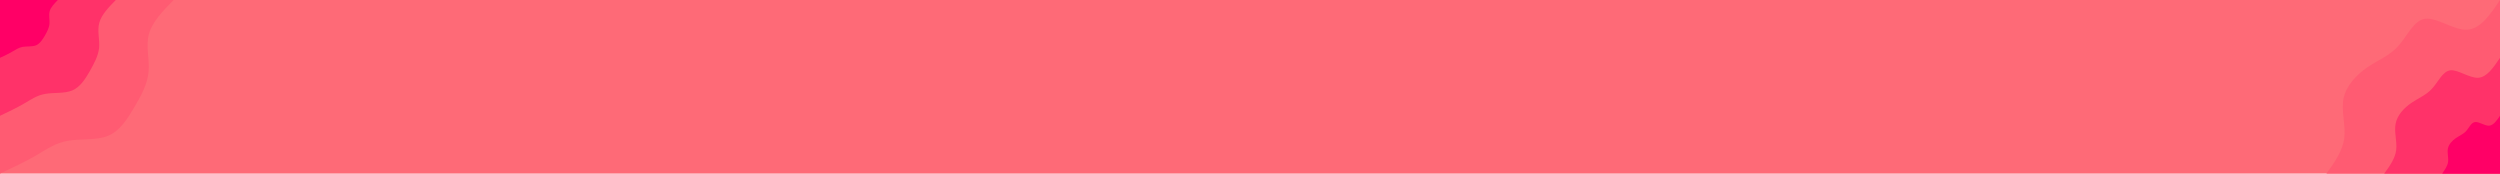 <svg id="visual" viewBox="0 0 1440 100" width="1440" height="100" xmlns="http://www.w3.org/2000/svg" xmlns:xlink="http://www.w3.org/1999/xlink" version="1.1"><rect x="0" y="0" width="1440" height="100" fill="#FE6A77"></rect><defs><linearGradient id="grad1_0" x1="93.1%" y1="100%" x2="100%" y2="0%"><stop offset="-238%" stop-color="#ff0066" stop-opacity="1"></stop><stop offset="338%" stop-color="#ff0066" stop-opacity="1"></stop></linearGradient></defs><defs><linearGradient id="grad1_1" x1="93.1%" y1="100%" x2="100%" y2="0%"><stop offset="-238%" stop-color="#ff0066" stop-opacity="1"></stop><stop offset="338%" stop-color="#ff496d" stop-opacity="1"></stop></linearGradient></defs><defs><linearGradient id="grad1_2" x1="93.1%" y1="100%" x2="100%" y2="0%"><stop offset="-238%" stop-color="#fe6a77" stop-opacity="1"></stop><stop offset="338%" stop-color="#ff496d" stop-opacity="1"></stop></linearGradient></defs><defs><linearGradient id="grad2_0" x1="0%" y1="100%" x2="6.9%" y2="0%"><stop offset="-238%" stop-color="#ff0066" stop-opacity="1"></stop><stop offset="338%" stop-color="#ff0066" stop-opacity="1"></stop></linearGradient></defs><defs><linearGradient id="grad2_1" x1="0%" y1="100%" x2="6.9%" y2="0%"><stop offset="-238%" stop-color="#ff496d" stop-opacity="1"></stop><stop offset="338%" stop-color="#ff0066" stop-opacity="1"></stop></linearGradient></defs><defs><linearGradient id="grad2_2" x1="0%" y1="100%" x2="6.9%" y2="0%"><stop offset="-238%" stop-color="#ff496d" stop-opacity="1"></stop><stop offset="338%" stop-color="#fe6a77" stop-opacity="1"></stop></linearGradient></defs><g transform="translate(1440, 100)"><path d="M-100 0C-95.3 -6.5 -90.6 -13.1 -89.7 -20.5C-88.8 -27.9 -91.6 -36.2 -90.1 -43.4C-88.6 -50.6 -82.8 -56.8 -76.6 -61.1C-70.4 -65.4 -63.8 -67.7 -58.6 -73.5C-53.4 -79.2 -49.7 -88.4 -43 -89.2C-36.2 -90 -26.6 -82.5 -18.9 -82.9C-11.3 -83.3 -5.6 -91.6 0 -100L0 0Z" fill="#ff5b72"></path><path d="M-66.7 0C-63.5 -4.4 -60.4 -8.7 -59.8 -13.6C-59.2 -18.6 -61.1 -24.1 -60.1 -28.9C-59.1 -33.8 -55.2 -37.9 -51.1 -40.7C-46.9 -43.6 -42.5 -45.2 -39.1 -49C-35.6 -52.8 -33.1 -58.9 -28.6 -59.5C-24.2 -60 -17.7 -55 -12.6 -55.2C-7.5 -55.5 -3.8 -61.1 0 -66.7L0 0Z" fill="#ff3269"></path><path d="M-33.3 0C-31.8 -2.2 -30.2 -4.4 -29.9 -6.8C-29.6 -9.3 -30.5 -12.1 -30 -14.5C-29.5 -16.9 -27.6 -18.9 -25.5 -20.4C-23.5 -21.8 -21.3 -22.6 -19.5 -24.5C-17.8 -26.4 -16.6 -29.5 -14.3 -29.7C-12.1 -30 -8.9 -27.5 -6.3 -27.6C-3.8 -27.8 -1.9 -30.5 0 -33.3L0 0Z" fill="#ff0066"></path></g><g transform="translate(0, 0)"><path d="M100 0C93.8 6.3 87.7 12.6 85.8 19.6C83.9 26.5 86.2 34.1 85.6 41.2C85 48.3 81.4 55 77.4 61.7C73.4 68.5 69.1 75.4 62.3 78.2C55.6 81 46.3 79.8 39 81.1C31.8 82.4 26.6 86.1 20.5 89.7C14.3 93.3 7.2 96.6 0 100L0 0Z" fill="#ff5b72"></path><path d="M66.7 0C62.6 4.2 58.5 8.4 57.2 13.1C55.9 17.7 57.5 22.7 57.1 27.5C56.6 32.2 54.2 36.6 51.6 41.2C49 45.7 46.1 50.2 41.6 52.1C37 54 30.9 53.2 26 54.1C21.2 54.9 17.8 57.4 13.6 59.8C9.5 62.2 4.8 64.4 0 66.7L0 0Z" fill="#ff3269"></path><path d="M33.3 0C31.3 2.1 29.2 4.2 28.6 6.5C28 8.8 28.7 11.4 28.5 13.7C28.3 16.1 27.1 18.3 25.8 20.6C24.5 22.8 23 25.1 20.8 26.1C18.5 27 15.4 26.6 13 27C10.6 27.5 8.9 28.7 6.8 29.9C4.8 31.1 2.4 32.2 0 33.3L0 0Z" fill="#ff0066"></path></g></svg>